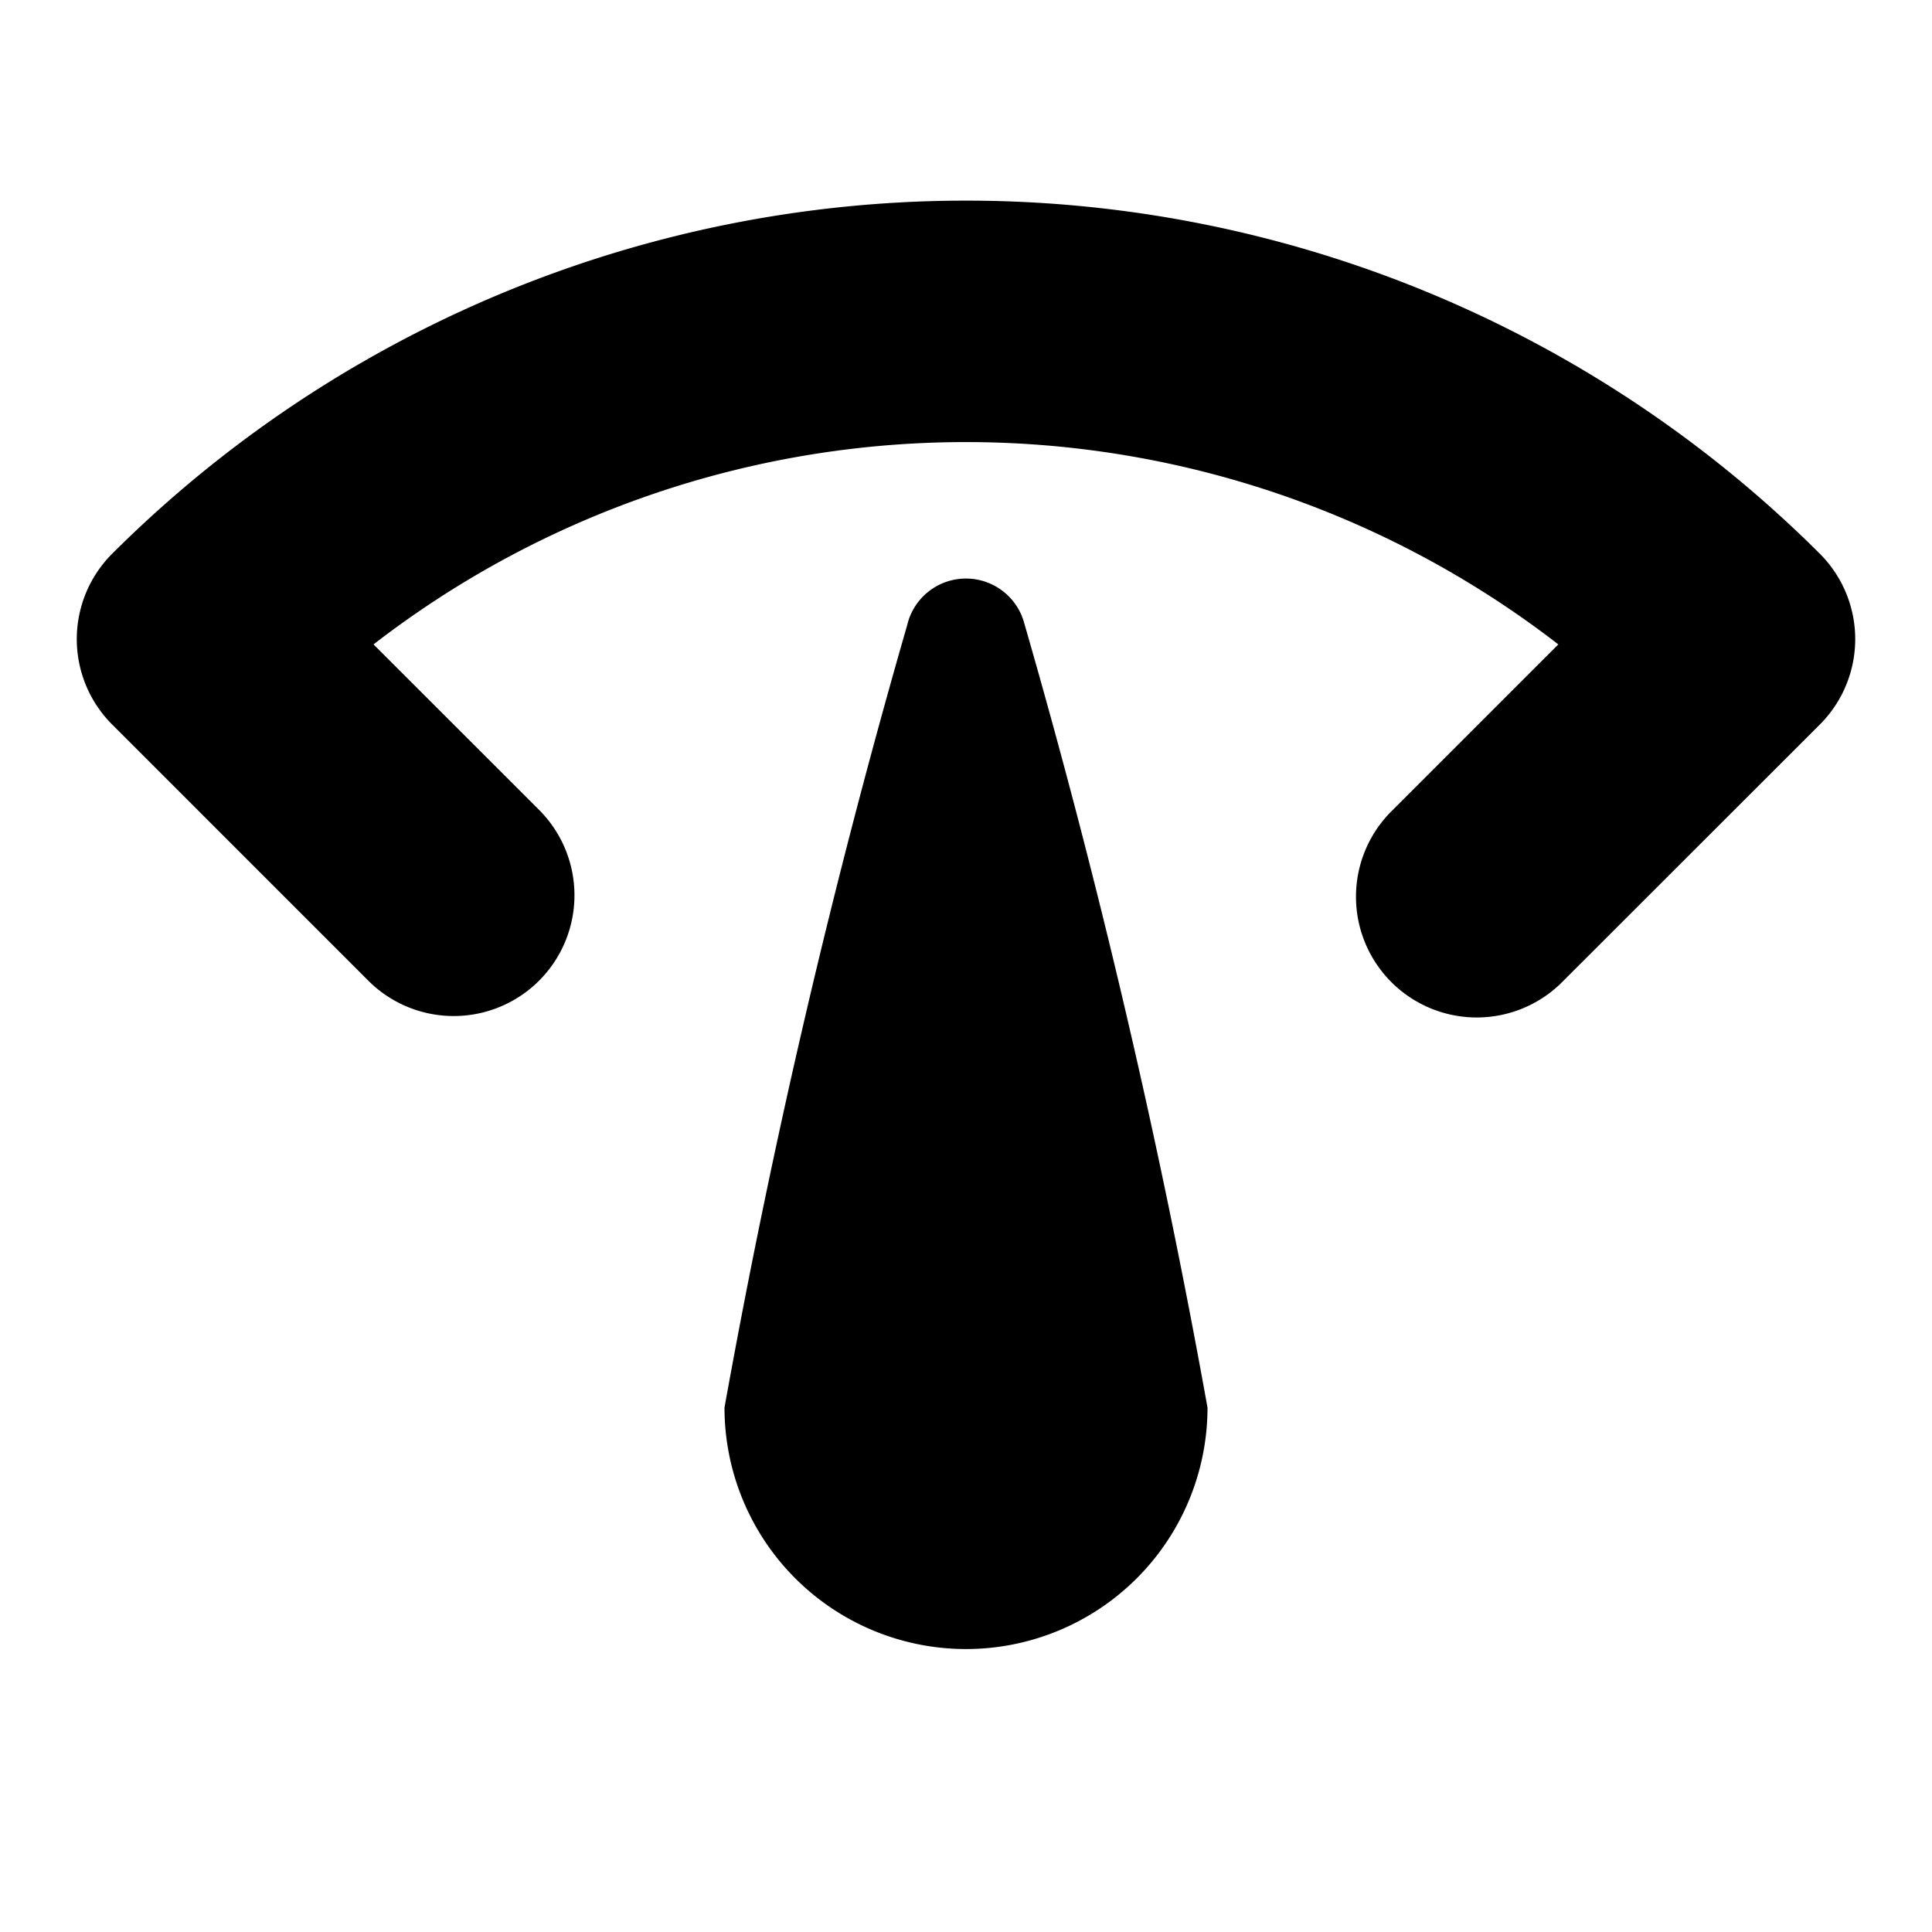 <svg xmlns="http://www.w3.org/2000/svg" width="24" height="24" fill="none"><path fill="#6B7394" d="M1.393 6.879a1.5 1.5 0 0 0 0 2.121l3.182 3.182a1.5 1.5 0 1 0 2.122-2.121L4.64 8.005a12.03 12.03 0 0 1 14.718 0l-2.056 2.056a1.5 1.5 0 1 0 2.122 2.12L22.607 9a1.5 1.5 0 0 0 0-2.121 15.017 15.017 0 0 0-21.214 0" style="fill:#6b7394;fill:color(display-p3 .42 .449 .58);fill-opacity:1"/><path fill="#FA6068" d="M11.276 7.743A97 97 0 0 0 9 17.485a3 3 0 0 0 6 0 97 97 0 0 0-2.276-9.742.75.75 0 0 0-1.449 0" style="fill:#fa6068;fill:color(display-p3 .98 .376 .409);fill-opacity:1"/></svg>